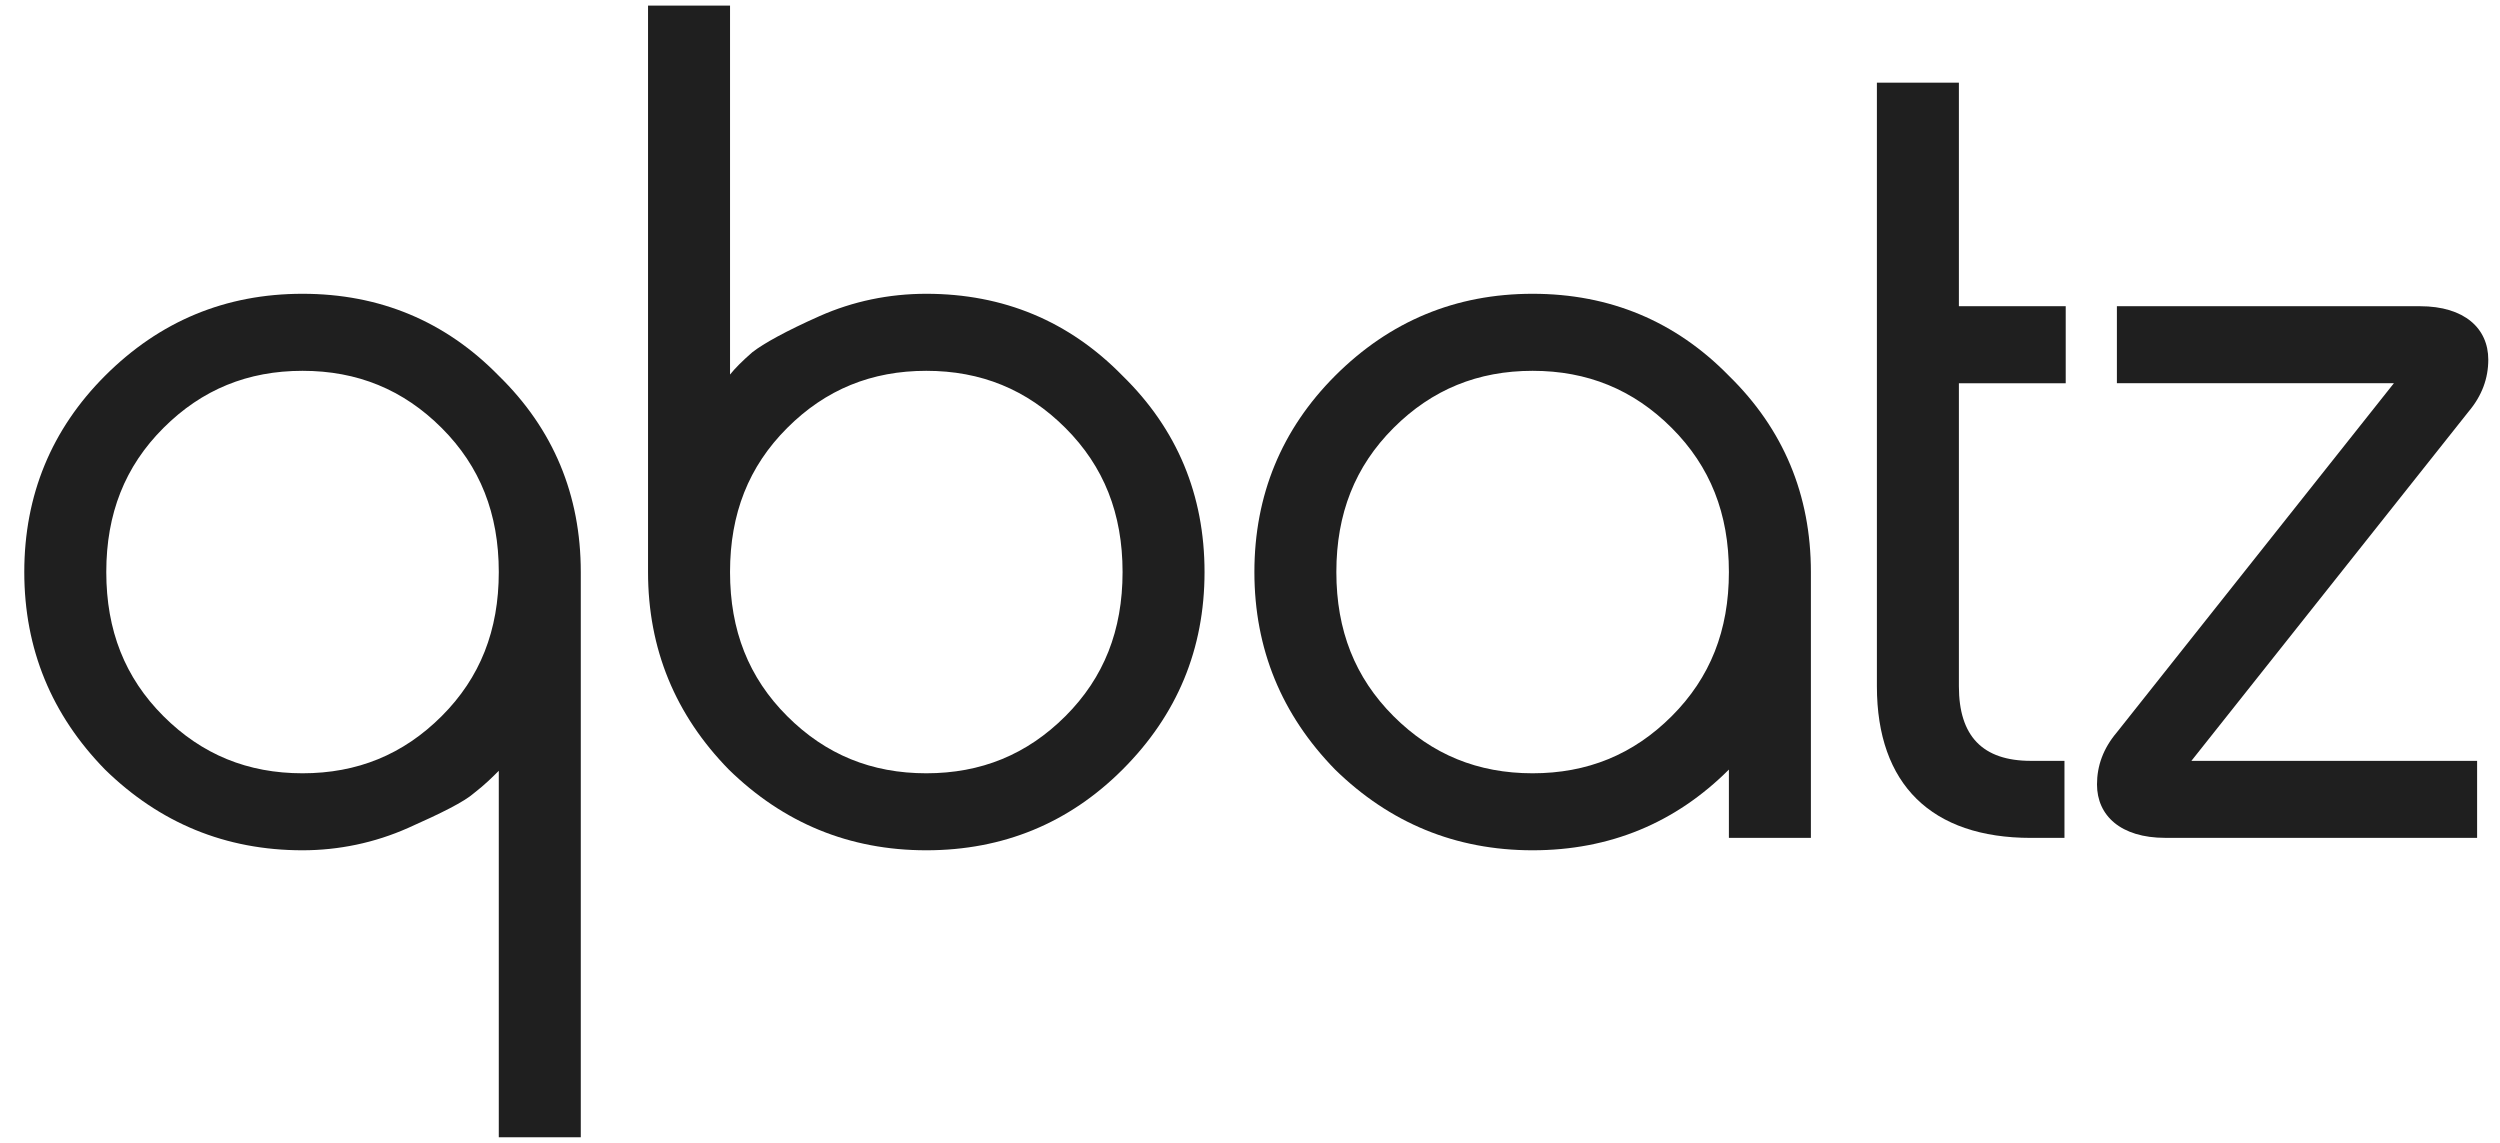 <svg width="70" height="32" viewBox="0 0 70 32" fill="none" xmlns="http://www.w3.org/2000/svg">
<path d="M59.273 20.504L67.029 10.73H59.273V8.574H67.759C69.011 8.574 69.672 9.2 69.672 10.07C69.672 10.591 69.498 11.078 69.116 11.53L61.359 21.304H69.359V23.46H60.629C59.377 23.46 58.716 22.834 58.716 21.965C58.716 21.443 58.89 20.956 59.273 20.504Z" fill="#1F1F1F"/>
<path d="M57.84 10.731H54.849V19.218C54.849 20.609 55.51 21.304 56.866 21.304H57.805V23.461H56.866C54.084 23.461 52.553 21.965 52.553 19.218V2.314H54.849V8.574H57.84V10.731Z" fill="#1F1F1F"/>
<path d="M50.705 16.017V23.461H48.409V21.548C46.913 23.043 45.07 23.808 42.913 23.808C40.757 23.808 38.914 23.043 37.383 21.548C35.888 20.017 35.123 18.174 35.123 16.017C35.123 13.861 35.888 12.018 37.383 10.522C38.914 8.992 40.757 8.226 42.913 8.226C45.07 8.226 46.913 8.992 48.409 10.522C49.939 12.018 50.705 13.861 50.705 16.017ZM46.809 20.052C47.887 18.974 48.409 17.652 48.409 16.017C48.409 14.383 47.887 13.061 46.809 11.983C45.731 10.905 44.444 10.383 42.913 10.383C41.383 10.383 40.096 10.905 39.018 11.983C37.94 13.061 37.418 14.383 37.418 16.017C37.418 17.652 37.94 18.974 39.018 20.052C40.096 21.13 41.383 21.652 42.913 21.652C44.444 21.652 45.731 21.13 46.809 20.052Z" fill="#1F1F1F"/>
<path d="M18.145 16.017V0.157H20.441V10.487C20.58 10.313 20.788 10.104 21.067 9.861C21.38 9.618 22.006 9.27 22.945 8.852C23.884 8.435 24.893 8.226 25.936 8.226C28.093 8.226 29.936 8.991 31.432 10.522C32.962 12.017 33.727 13.861 33.727 16.017C33.727 18.174 32.962 20.017 31.432 21.547C29.936 23.043 28.093 23.808 25.936 23.808C23.78 23.808 21.936 23.043 20.406 21.547C18.91 20.017 18.145 18.174 18.145 16.017ZM22.041 11.983C20.962 13.061 20.441 14.383 20.441 16.017C20.441 17.652 20.962 18.974 22.041 20.052C23.119 21.13 24.406 21.652 25.936 21.652C27.467 21.652 28.753 21.13 29.832 20.052C30.91 18.974 31.432 17.652 31.432 16.017C31.432 14.383 30.91 13.061 29.832 11.983C28.753 10.904 27.467 10.383 25.936 10.383C24.406 10.383 23.119 10.904 22.041 11.983Z" fill="#1F1F1F"/>
<path d="M16.262 16.017V31.843H13.966V21.582C13.793 21.756 13.584 21.965 13.271 22.208C12.993 22.452 12.367 22.765 11.428 23.182C10.488 23.6 9.48 23.808 8.471 23.808C6.315 23.808 4.471 23.043 2.941 21.548C1.445 20.017 0.68 18.174 0.68 16.017C0.68 13.861 1.445 12.018 2.941 10.522C4.471 8.992 6.315 8.226 8.471 8.226C10.627 8.226 12.471 8.992 13.966 10.522C15.497 12.018 16.262 13.861 16.262 16.017ZM12.367 20.052C13.445 18.974 13.966 17.652 13.966 16.017C13.966 14.383 13.445 13.061 12.367 11.983C11.288 10.905 10.002 10.383 8.471 10.383C6.941 10.383 5.654 10.905 4.576 11.983C3.497 13.061 2.976 14.383 2.976 16.017C2.976 17.652 3.497 18.974 4.576 20.052C5.654 21.13 6.941 21.652 8.471 21.652C10.002 21.652 11.288 21.13 12.367 20.052Z" fill="#1F1F1F"/>
</svg>
